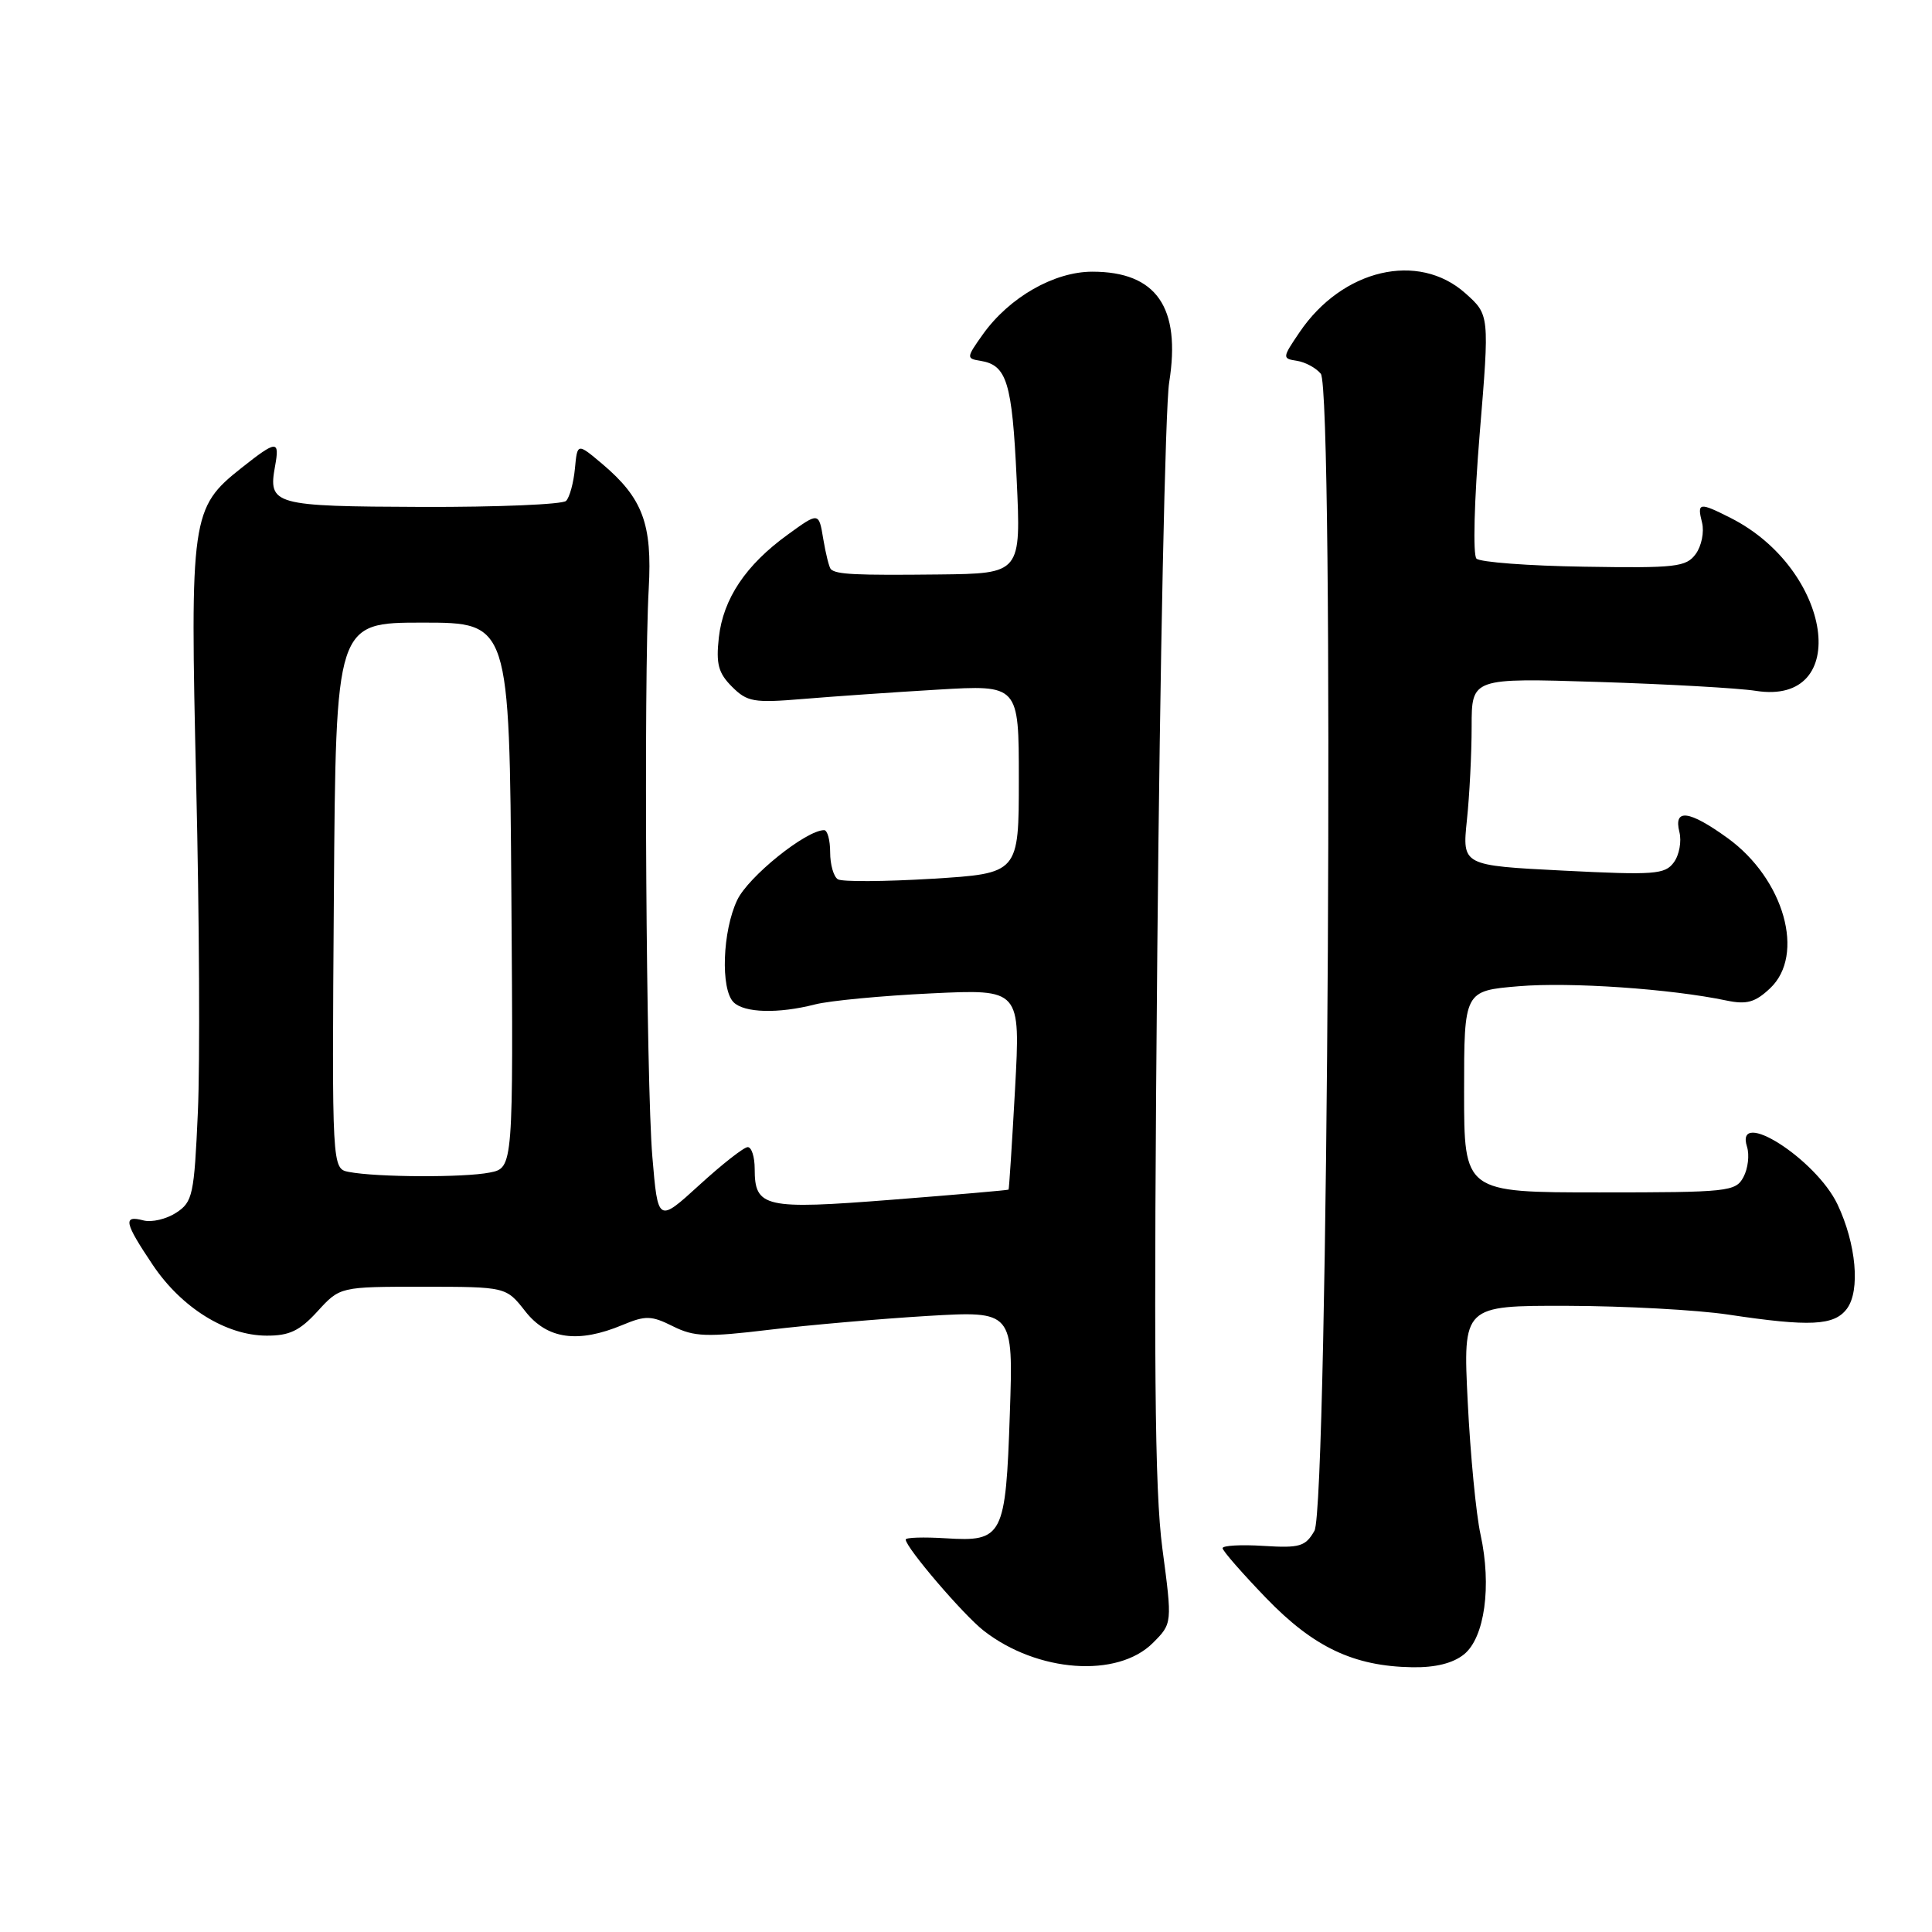<?xml version="1.0" encoding="UTF-8" standalone="no"?>
<!DOCTYPE svg PUBLIC "-//W3C//DTD SVG 1.1//EN" "http://www.w3.org/Graphics/SVG/1.1/DTD/svg11.dtd" >
<svg xmlns="http://www.w3.org/2000/svg" xmlns:xlink="http://www.w3.org/1999/xlink" version="1.1" viewBox="0 0 256 256">
 <g >
 <path fill="currentColor"
d=" M 152.76 217.70 C 155.34 215.12 155.34 215.12 154.02 205.18 C 152.99 197.36 152.85 180.47 153.35 125.87 C 153.70 87.72 154.41 53.88 154.92 50.68 C 156.51 40.72 153.23 36.00 144.74 36.00 C 139.67 36.00 133.73 39.40 130.23 44.31 C 128.04 47.39 128.03 47.51 129.91 47.81 C 133.41 48.37 134.11 50.64 134.71 63.42 C 135.30 76.00 135.30 76.00 124.40 76.12 C 113.31 76.24 110.82 76.12 110.09 75.42 C 109.87 75.20 109.42 73.41 109.09 71.44 C 108.50 67.85 108.50 67.85 104.38 70.84 C 98.81 74.87 95.83 79.33 95.25 84.47 C 94.86 87.97 95.18 89.18 96.99 90.99 C 99.01 93.01 99.87 93.16 106.36 92.62 C 110.29 92.29 118.34 91.73 124.25 91.38 C 135.00 90.74 135.00 90.74 135.00 103.24 C 135.00 115.73 135.00 115.73 123.52 116.44 C 117.21 116.82 111.58 116.86 111.02 116.51 C 110.46 116.17 110.00 114.56 110.00 112.94 C 110.00 111.32 109.64 110.00 109.20 110.00 C 106.81 110.00 99.15 116.16 97.68 119.27 C 95.73 123.37 95.46 131.06 97.20 132.80 C 98.62 134.22 103.13 134.34 108.00 133.09 C 109.92 132.60 116.84 131.94 123.36 131.63 C 135.22 131.06 135.22 131.06 134.50 144.28 C 134.10 151.55 133.71 157.56 133.64 157.63 C 133.56 157.71 126.62 158.31 118.20 158.97 C 101.29 160.30 100.00 160.01 100.00 154.88 C 100.00 153.29 99.59 152.00 99.08 152.00 C 98.57 152.00 95.69 154.26 92.67 157.02 C 87.18 162.03 87.18 162.03 86.44 153.27 C 85.62 143.67 85.28 90.00 85.96 78.00 C 86.44 69.42 85.17 66.01 79.79 61.46 C 76.50 58.69 76.50 58.69 76.18 62.09 C 76.00 63.97 75.48 65.89 75.01 66.37 C 74.55 66.84 65.96 67.20 55.93 67.17 C 36.19 67.10 35.51 66.91 36.45 61.75 C 37.08 58.29 36.66 58.31 32.00 62.00 C 25.33 67.28 25.17 68.45 26.00 104.00 C 26.41 121.33 26.51 140.82 26.22 147.33 C 25.73 158.35 25.54 159.26 23.35 160.69 C 22.05 161.54 20.10 162.00 19.00 161.71 C 16.26 160.99 16.47 161.99 20.25 167.62 C 24.06 173.29 29.96 176.96 35.31 176.98 C 38.34 177.00 39.72 176.34 42.08 173.75 C 45.05 170.50 45.05 170.50 56.06 170.50 C 67.06 170.51 67.06 170.51 69.60 173.75 C 72.50 177.46 76.59 178.03 82.50 175.56 C 85.55 174.29 86.31 174.31 89.17 175.74 C 91.98 177.14 93.63 177.20 101.95 176.20 C 107.20 175.57 116.62 174.75 122.89 174.37 C 134.27 173.70 134.27 173.70 133.81 187.29 C 133.26 203.61 132.90 204.31 125.31 203.83 C 122.39 203.65 120.00 203.72 120.01 204.00 C 120.04 205.08 127.66 213.99 130.35 216.08 C 137.46 221.62 148.07 222.38 152.76 217.70 Z  M 193.99 219.21 C 196.73 216.99 197.67 210.15 196.18 203.34 C 195.59 200.68 194.83 192.76 194.48 185.75 C 193.85 173.00 193.85 173.00 207.67 173.03 C 215.28 173.05 224.88 173.57 229.00 174.19 C 239.84 175.82 243.04 175.66 244.72 173.42 C 246.52 171.02 245.96 164.83 243.48 159.59 C 240.62 153.57 229.82 146.69 231.49 151.96 C 231.83 153.04 231.62 154.84 231.02 155.96 C 229.99 157.90 229.02 158.00 211.96 158.00 C 194.00 158.00 194.00 158.00 194.00 144.65 C 194.00 131.29 194.00 131.29 201.25 130.68 C 208.06 130.11 221.38 131.02 228.79 132.58 C 231.44 133.13 232.57 132.82 234.54 130.96 C 239.25 126.54 236.41 116.48 228.93 111.06 C 223.81 107.36 221.73 107.09 222.53 110.25 C 222.84 111.49 222.51 113.30 221.79 114.27 C 220.62 115.87 219.23 115.97 207.12 115.36 C 193.75 114.68 193.75 114.68 194.37 108.69 C 194.72 105.40 195.00 99.81 195.00 96.27 C 195.00 89.83 195.00 89.83 211.75 90.36 C 220.96 90.65 230.37 91.18 232.65 91.54 C 245.46 93.56 242.81 75.44 229.30 68.62 C 225.15 66.52 224.85 66.57 225.53 69.25 C 225.84 70.49 225.46 72.36 224.69 73.41 C 223.43 75.13 222.07 75.29 209.90 75.09 C 202.53 74.98 196.11 74.49 195.64 74.02 C 195.15 73.54 195.34 66.29 196.07 57.44 C 197.37 41.72 197.37 41.72 194.17 38.86 C 187.93 33.29 177.86 35.66 172.20 44.02 C 169.90 47.41 169.89 47.51 171.85 47.81 C 172.95 47.98 174.38 48.75 175.01 49.52 C 176.81 51.68 175.99 199.63 174.17 202.84 C 172.98 204.92 172.23 205.14 167.42 204.84 C 164.44 204.65 162.00 204.79 162.00 205.14 C 162.00 205.49 164.59 208.45 167.75 211.73 C 174.07 218.28 179.37 220.79 187.14 220.92 C 190.20 220.97 192.53 220.39 193.99 219.21 Z  M 46.24 155.29 C 43.98 154.86 43.98 154.86 44.24 118.68 C 44.50 82.50 44.50 82.50 56.00 82.50 C 67.50 82.50 67.50 82.50 67.76 118.62 C 68.02 154.75 68.02 154.75 64.89 155.37 C 61.50 156.05 49.92 156.00 46.24 155.29 Z "/>
</g>
</svg>